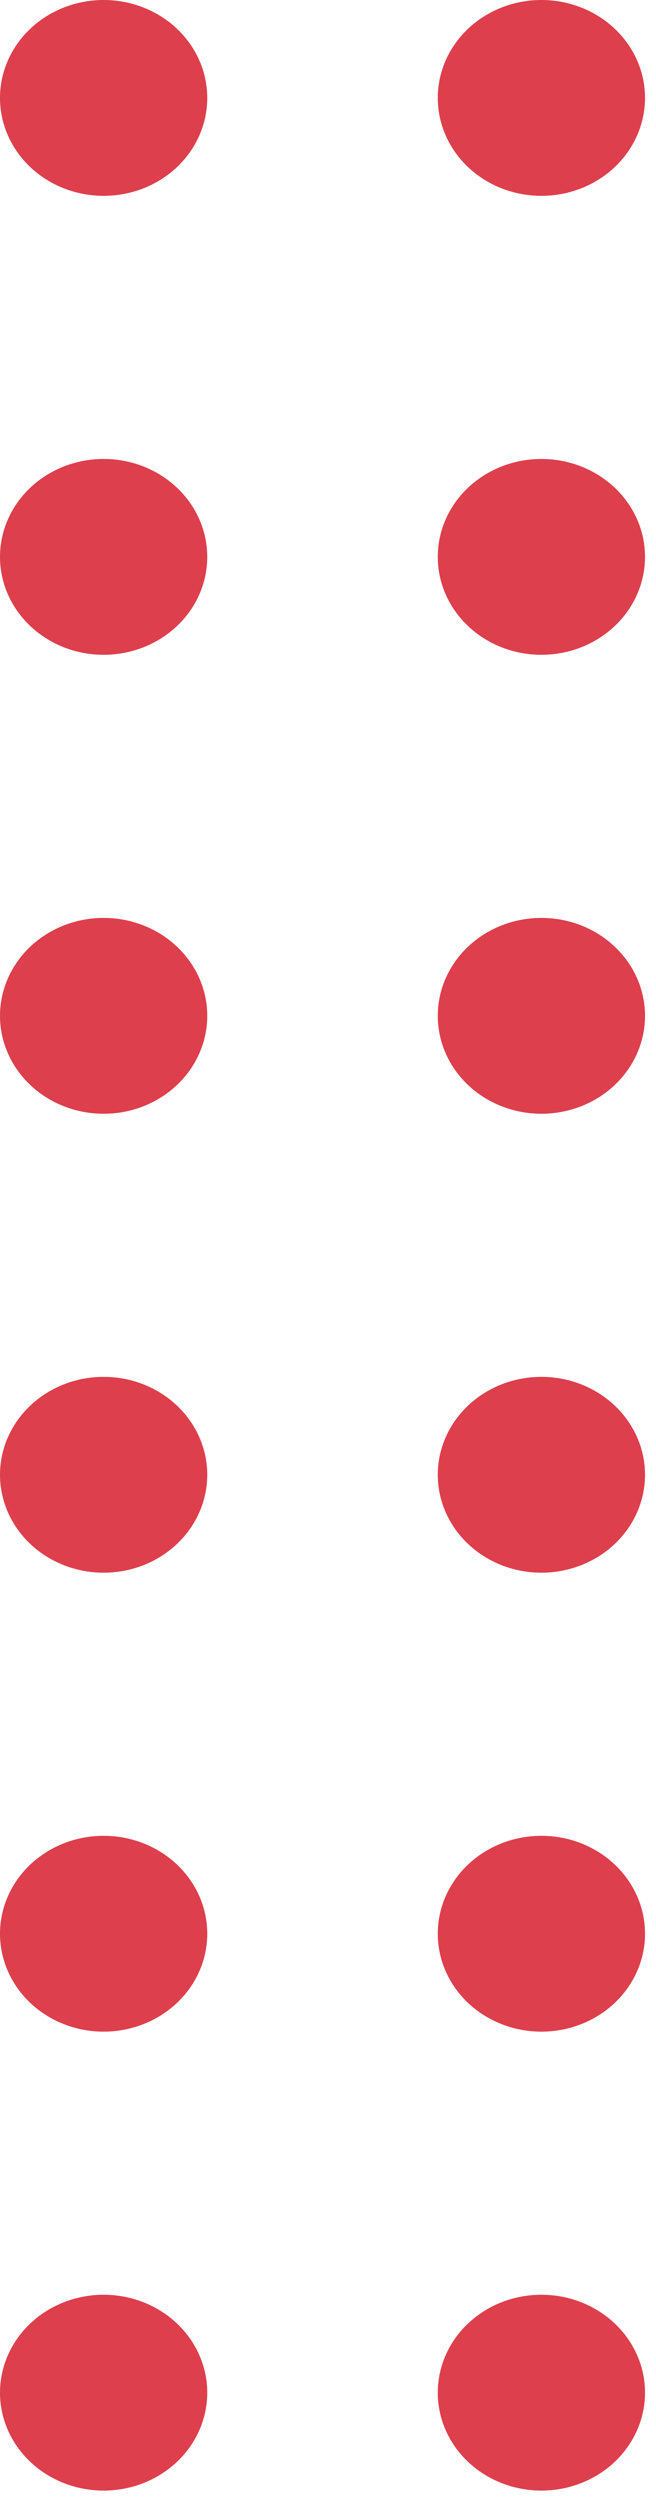 <svg width="37" height="141" viewBox="0 0 37 141" fill="none" xmlns="http://www.w3.org/2000/svg">
<ellipse cx="30.536" cy="5.523" rx="5.845" ry="5.523" fill="#DD3F4C"/>
<ellipse cx="5.845" cy="5.523" rx="5.845" ry="5.523" fill="#DD3F4C"/>
<ellipse cx="30.536" cy="31.408" rx="5.845" ry="5.523" fill="#DD3F4C"/>
<ellipse cx="5.845" cy="31.408" rx="5.845" ry="5.523" fill="#DD3F4C"/>
<ellipse cx="5.845" cy="57.293" rx="5.845" ry="5.523" fill="#DD3F4C"/>
<ellipse cx="30.536" cy="57.293" rx="5.845" ry="5.523" fill="#DD3F4C"/>
<ellipse cx="30.536" cy="83.177" rx="5.845" ry="5.523" fill="#DD3F4C"/>
<ellipse cx="5.845" cy="83.177" rx="5.845" ry="5.523" fill="#DD3F4C"/>
<ellipse cx="30.536" cy="109.062" rx="5.845" ry="5.523" fill="#DD3F4C"/>
<ellipse cx="5.845" cy="109.062" rx="5.845" ry="5.523" fill="#DD3F4C"/>
<ellipse cx="30.536" cy="134.946" rx="5.845" ry="5.523" fill="#DD3F4C"/>
<ellipse cx="5.845" cy="134.946" rx="5.845" ry="5.523" fill="#DD3F4C"/>
</svg>
